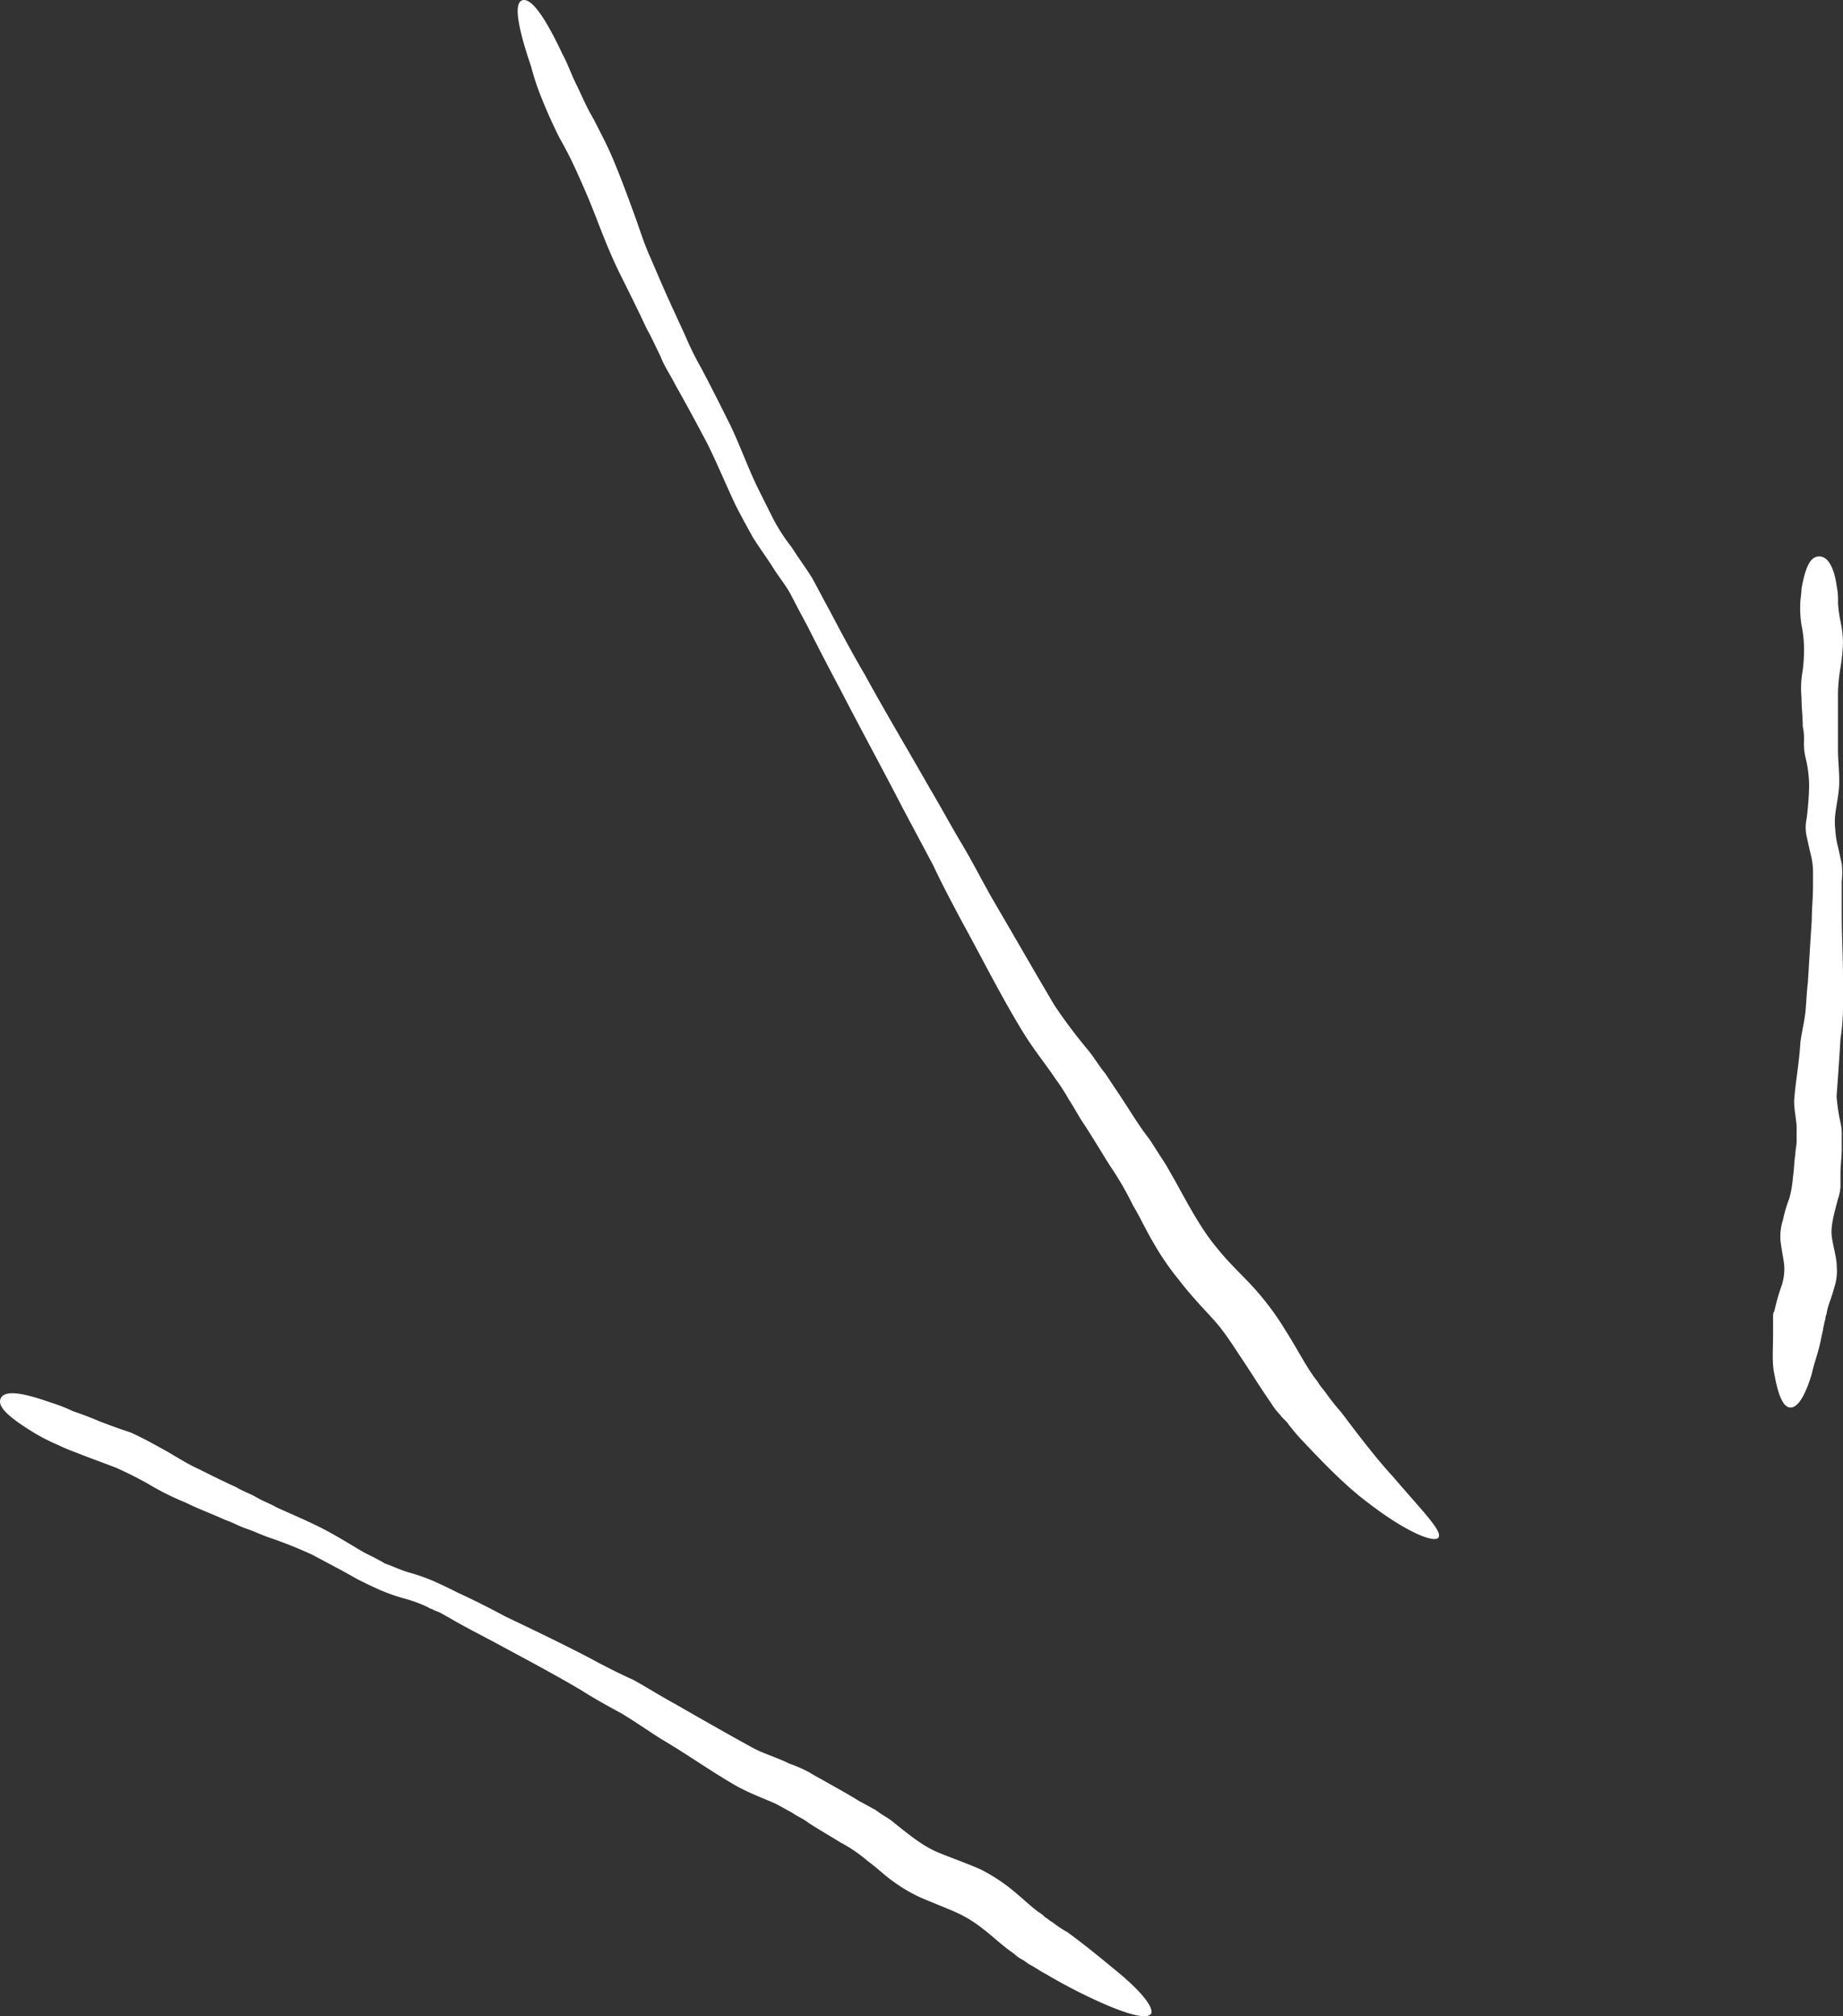 <svg xmlns="http://www.w3.org/2000/svg" viewBox="0 0 470.62 514.49"><rect x="0" y="0" width="470.62" height="514.49" fill="#333333" stroke="none"/><defs><style>.cls-1{fill:#fff;}</style></defs><title>Element 1</title><g id="Ebene_2" data-name="Ebene 2"><g id="Ebene_1-2" data-name="Ebene 1"><path class="cls-1" d="M.16,356.91c1-2.23,5.41-1.59,12.75,1a42.31,42.31,0,0,1,5.73,2.23c1.92.64,4.47,1.59,6.7,2.55,2.55,1,5.1,1.91,8,2.87,2.87,1.27,5.74,2.87,8.61,4.46s5.74,3.51,8.61,4.79c3.18,1.59,6.37,3.19,9.88,4.78,1.59,1,3.5,1.6,5.1,2.55s3.5,1.6,5.1,2.55c3.5,1.6,7.33,3.19,11.15,5.11s7.33,4.14,11.16,6.38c1.91.95,3.82,1.91,5.42,2.86,1.91.64,3.82,1.6,6,2.24a48.93,48.93,0,0,1,6.38,2.23c2.23,1,4.14,1.91,6,2.87,4.15,1.91,8,3.83,12.12,6.06,7.33,3.51,14.66,7,22,10.84,3.51,1.92,7.33,3.83,10.84,5.42,3.5,1.92,7,4.15,10.52,6.06,6.69,3.83,13.38,7.66,19.76,11.16,2.87,1.6,6.37,2.55,9.56,4.15a35.27,35.27,0,0,1,5.1,2.23c1.59,1,2.87,1.6,4.46,2.55,2.87,1.6,5.74,3.19,8.29,4.79,1.27.63,2.87,1.59,4.14,2.23,1.28,1,2.87,1.91,3.83,2.55,4.78,3.83,8.28,6.7,12.11,8.29s7.65,2.87,11.16,4.47a46.56,46.56,0,0,1,7,4.46c2.87,2.23,5.42,4.78,7.65,6.38a6.89,6.89,0,0,1,1.59,1.27c.64.32,1.28,1,1.91,1.28a26.52,26.52,0,0,0,3.83,2.55c4.78,3.51,8.61,6.7,12.11,9.57,6.7,5.42,9.88,9.57,9.24,11.16-.95,1.6-6,.32-13.7-3.19a139.15,139.15,0,0,1-13.39-7c-1.27-.63-2.55-1.59-3.82-2.23-.64-.32-1.28-.95-1.92-1.27a9.9,9.9,0,0,1-2.23-1.6c-2.87-1.91-5.42-4.46-8-6.38a31.84,31.84,0,0,0-5.41-3.5c-2.55-1.28-6.06-2.56-10.52-4.47a40.16,40.16,0,0,1-7-4.14c-2.24-1.6-4.15-3.51-6.38-5.11a38.48,38.48,0,0,0-7-4.78c-2.55-1.6-5.42-3.19-8.29-5.1-1.27-1-2.87-1.6-4.14-2.55-1.28-.64-2.87-1.6-4.15-2.24-2.87-1.27-6.37-2.55-9.88-4.46-6.69-3.83-12.43-8-19.44-12.12-3.51-2.23-6.69-4.46-9.88-6.38-3.51-1.91-7-3.82-10.52-6.06-7-4.14-14.34-8-21.36-11.8-4.14-2.23-8-4.14-11.79-6.37l-2.87-1.6-1.59-.63c-.32-.32-1-.32-1.28-.64a33.8,33.8,0,0,0-6-2.24,48.93,48.93,0,0,1-6.38-2.23c-2.23-1-4.14-1.91-6-2.87-3.83-2.23-7.65-4.14-11.16-6.06a115.83,115.83,0,0,0-11.16-4.46c-1.91-.64-3.82-1.6-5.73-2.23s-3.51-1.6-5.42-2.24c-3.51-1.59-7-2.87-10.2-4.46a67.62,67.62,0,0,1-9.56-4.78c-2.87-1.6-5.42-2.87-8.29-4.15l-7.65-2.87c-2.55-1-5.1-1.91-7-2.87a49.34,49.34,0,0,1-5.74-2.87C2.71,362-.8,359.14.16,356.91Z"/><path class="cls-1" d="M133.4.06c2.23-.64,5.73,4.14,10.2,13.71,1.27,2.23,2.23,5.1,3.5,7.65s2.55,5.74,4.46,8.93c1.6,3.19,3.51,6.7,5.1,10.53s3.19,8,4.79,12.43c1.59,4.15,2.86,8.61,4.78,12.76,1.91,4.46,3.82,8.93,6.05,13.71,1,2.23,2.23,4.79,3.19,7a71.64,71.64,0,0,0,3.51,7c2.55,4.79,5.1,9.89,7.65,15,2.55,5.42,4.46,10.84,7,16l3.82,7.65a49,49,0,0,0,4.78,7.34c1.6,2.55,3.51,5.1,5.1,7.65,1.6,2.87,2.87,5.42,4.47,8.29,2.86,5.42,5.73,10.84,8.92,16.26,5.42,9.89,11.16,19.46,16.58,29,2.86,4.79,5.41,9.57,8.28,14.36s5.42,9.88,8,14.35c5.42,9.24,10.52,18.17,15.62,26.78a132.56,132.56,0,0,0,8.61,11.48c1.59,1.92,2.86,4.15,4.46,6.06,1.27,1.92,2.55,3.83,3.82,5.74,2.55,3.83,4.79,7.66,7.33,10.85,1.28,1.91,2.24,3.5,3.51,5.42s2.23,3.83,3.19,5.42c3.82,7,7,12.76,10.52,16.9,3.5,4.46,7.65,8,10.83,11.8a69.81,69.81,0,0,1,6.7,9.25c2.86,4.46,4.78,8.29,7,11.48.64,1,1.27,1.59,1.59,2.23.64,1,1.28,1.6,1.92,2.55a58.35,58.35,0,0,0,3.82,4.78c4.78,6.38,9.24,12.12,13.07,16.27,7.65,8.93,12.75,14,11.79,15.63s-8.29-1.28-18.17-8.93c-5.1-3.83-10.2-8.93-15.93-15a55.37,55.37,0,0,1-4.15-4.79c-.63-1-1.59-1.59-2.23-2.55a17,17,0,0,1-2.23-2.87c-2.87-4.14-5.42-8.29-8-12.11-1.27-1.92-2.87-4.47-5.1-7.34-2.55-3.19-6.37-6.7-10.52-12.12a67.69,67.69,0,0,1-6.37-9.24c-1.92-3.19-3.51-6.7-5.42-9.89a78.81,78.81,0,0,0-5.74-9.89c-2.23-3.51-4.46-7.33-7-11.16-1.27-1.91-2.23-3.83-3.51-5.74a51.65,51.65,0,0,0-3.5-5.42c-2.55-3.83-5.74-7.65-8.61-12.44-5.42-8.93-9.88-17.86-15.3-27.74-2.55-4.79-5.1-9.57-7.33-14.35l-7.65-14.35c-5.1-9.89-10.52-19.78-15.62-29.66-2.87-5.42-5.73-10.84-8.6-16.58L204.16,156l-1-1.91-1-1.92c-1.27-2.55-3.18-4.78-4.78-7.33s-3.5-5.1-5.1-7.66c-1.59-2.87-3.18-5.74-4.46-8.29-2.55-5.42-4.78-10.84-7.33-15.94-2.55-4.79-5.1-9.57-8-14.67-1.27-2.55-2.87-4.79-3.82-7.34-1.28-2.55-2.24-4.78-3.51-7-2.23-4.79-4.46-9.25-6.69-13.72s-4.15-9.24-5.74-13.39-3.19-8-4.78-11.48a102.1,102.1,0,0,0-5.1-10.2c-1.6-3.19-3.19-6.7-4.46-9.89A63.13,63.13,0,0,1,135.63,17C132.12,6.75,131.16.69,133.4.06Z"/><path class="cls-1" d="M464.56,142c2.23,0,3.82,2.87,4.46,7.65a16.82,16.82,0,0,1,.32,4.15,33.06,33.06,0,0,0,.64,4.78,28.06,28.06,0,0,1,.64,5.42,47.65,47.65,0,0,1-.64,6.38,43.1,43.1,0,0,0-.64,6.38V191.4c0,2.55.32,5.1.32,8s-.64,5.42-1,8.29a18,18,0,0,0,0,4.15,21.84,21.84,0,0,0,.64,4.14c.32,1.28.64,2.87,1,4.47a20.78,20.78,0,0,1,0,4.46v8.61c0,5.42.32,10.53.32,15.95v8a56.86,56.86,0,0,1-.64,7.65c-.32,5.11-.64,9.89-1,14.67a48.05,48.05,0,0,0,1,6.7,13.05,13.05,0,0,1,.32,3.51v3.19c0,2.23-.32,4.14-.32,6.38v3.19a11.37,11.37,0,0,1-.64,3.19c-1,3.82-1.91,7-1.59,9.56s1.27,5.42,1.27,7.66a13.25,13.25,0,0,1-.64,5.42c-.63,2.55-1.59,4.46-1.91,6.37,0,.32-.32,1-.32,1.28,0,.64-.32,1-.32,1.6-.31,1-.31,1.91-.63,2.87-.64,3.82-1.92,7-2.55,9.88-1.6,5.42-3.51,8.61-5.42,8.61s-3.19-3.19-4.15-8.61c-.63-2.87-.32-6.06-.32-9.88v-4.47c0-.64,0-1.28.32-1.59a52.22,52.22,0,0,1,1.92-6.7,14.13,14.13,0,0,0,.64-4.15c0-1.91-.64-4.14-1-7.33a14,14,0,0,1,.64-5.11,34.57,34.57,0,0,1,1.59-5.41,26.68,26.68,0,0,0,.95-5.43c.32-1.91.32-4.14.64-6.06,0-.95.32-2.23.32-3.19V288c0-2.24-.64-4.47-.64-7,.32-4.78,1.28-9.57,1.6-15,.32-2.55,1-5.1,1.27-7.65s.32-5.1.64-7.66c.32-5.1.64-10.52,1-15.94,0-2.87.31-5.74.31-8.61V222a18.54,18.54,0,0,0-.63-4.14c-.32-1.28-.64-2.87-1-4.47a10.48,10.48,0,0,1,0-4.46,78.25,78.25,0,0,0,.64-8.29,31.4,31.4,0,0,0-1-7.66,15.9,15.9,0,0,1-.31-3.82,15.46,15.46,0,0,0-.32-3.83c0-2.55-.32-4.78-.32-7.34a25.79,25.79,0,0,1,.32-7,40.54,40.54,0,0,0,.32-6.06,31.3,31.3,0,0,0-.64-5.42,27.37,27.37,0,0,1-.32-5.1c0-1.6.32-2.87.32-4.15C461.05,144.52,462.33,142,464.56,142Z"/></g></g></svg>